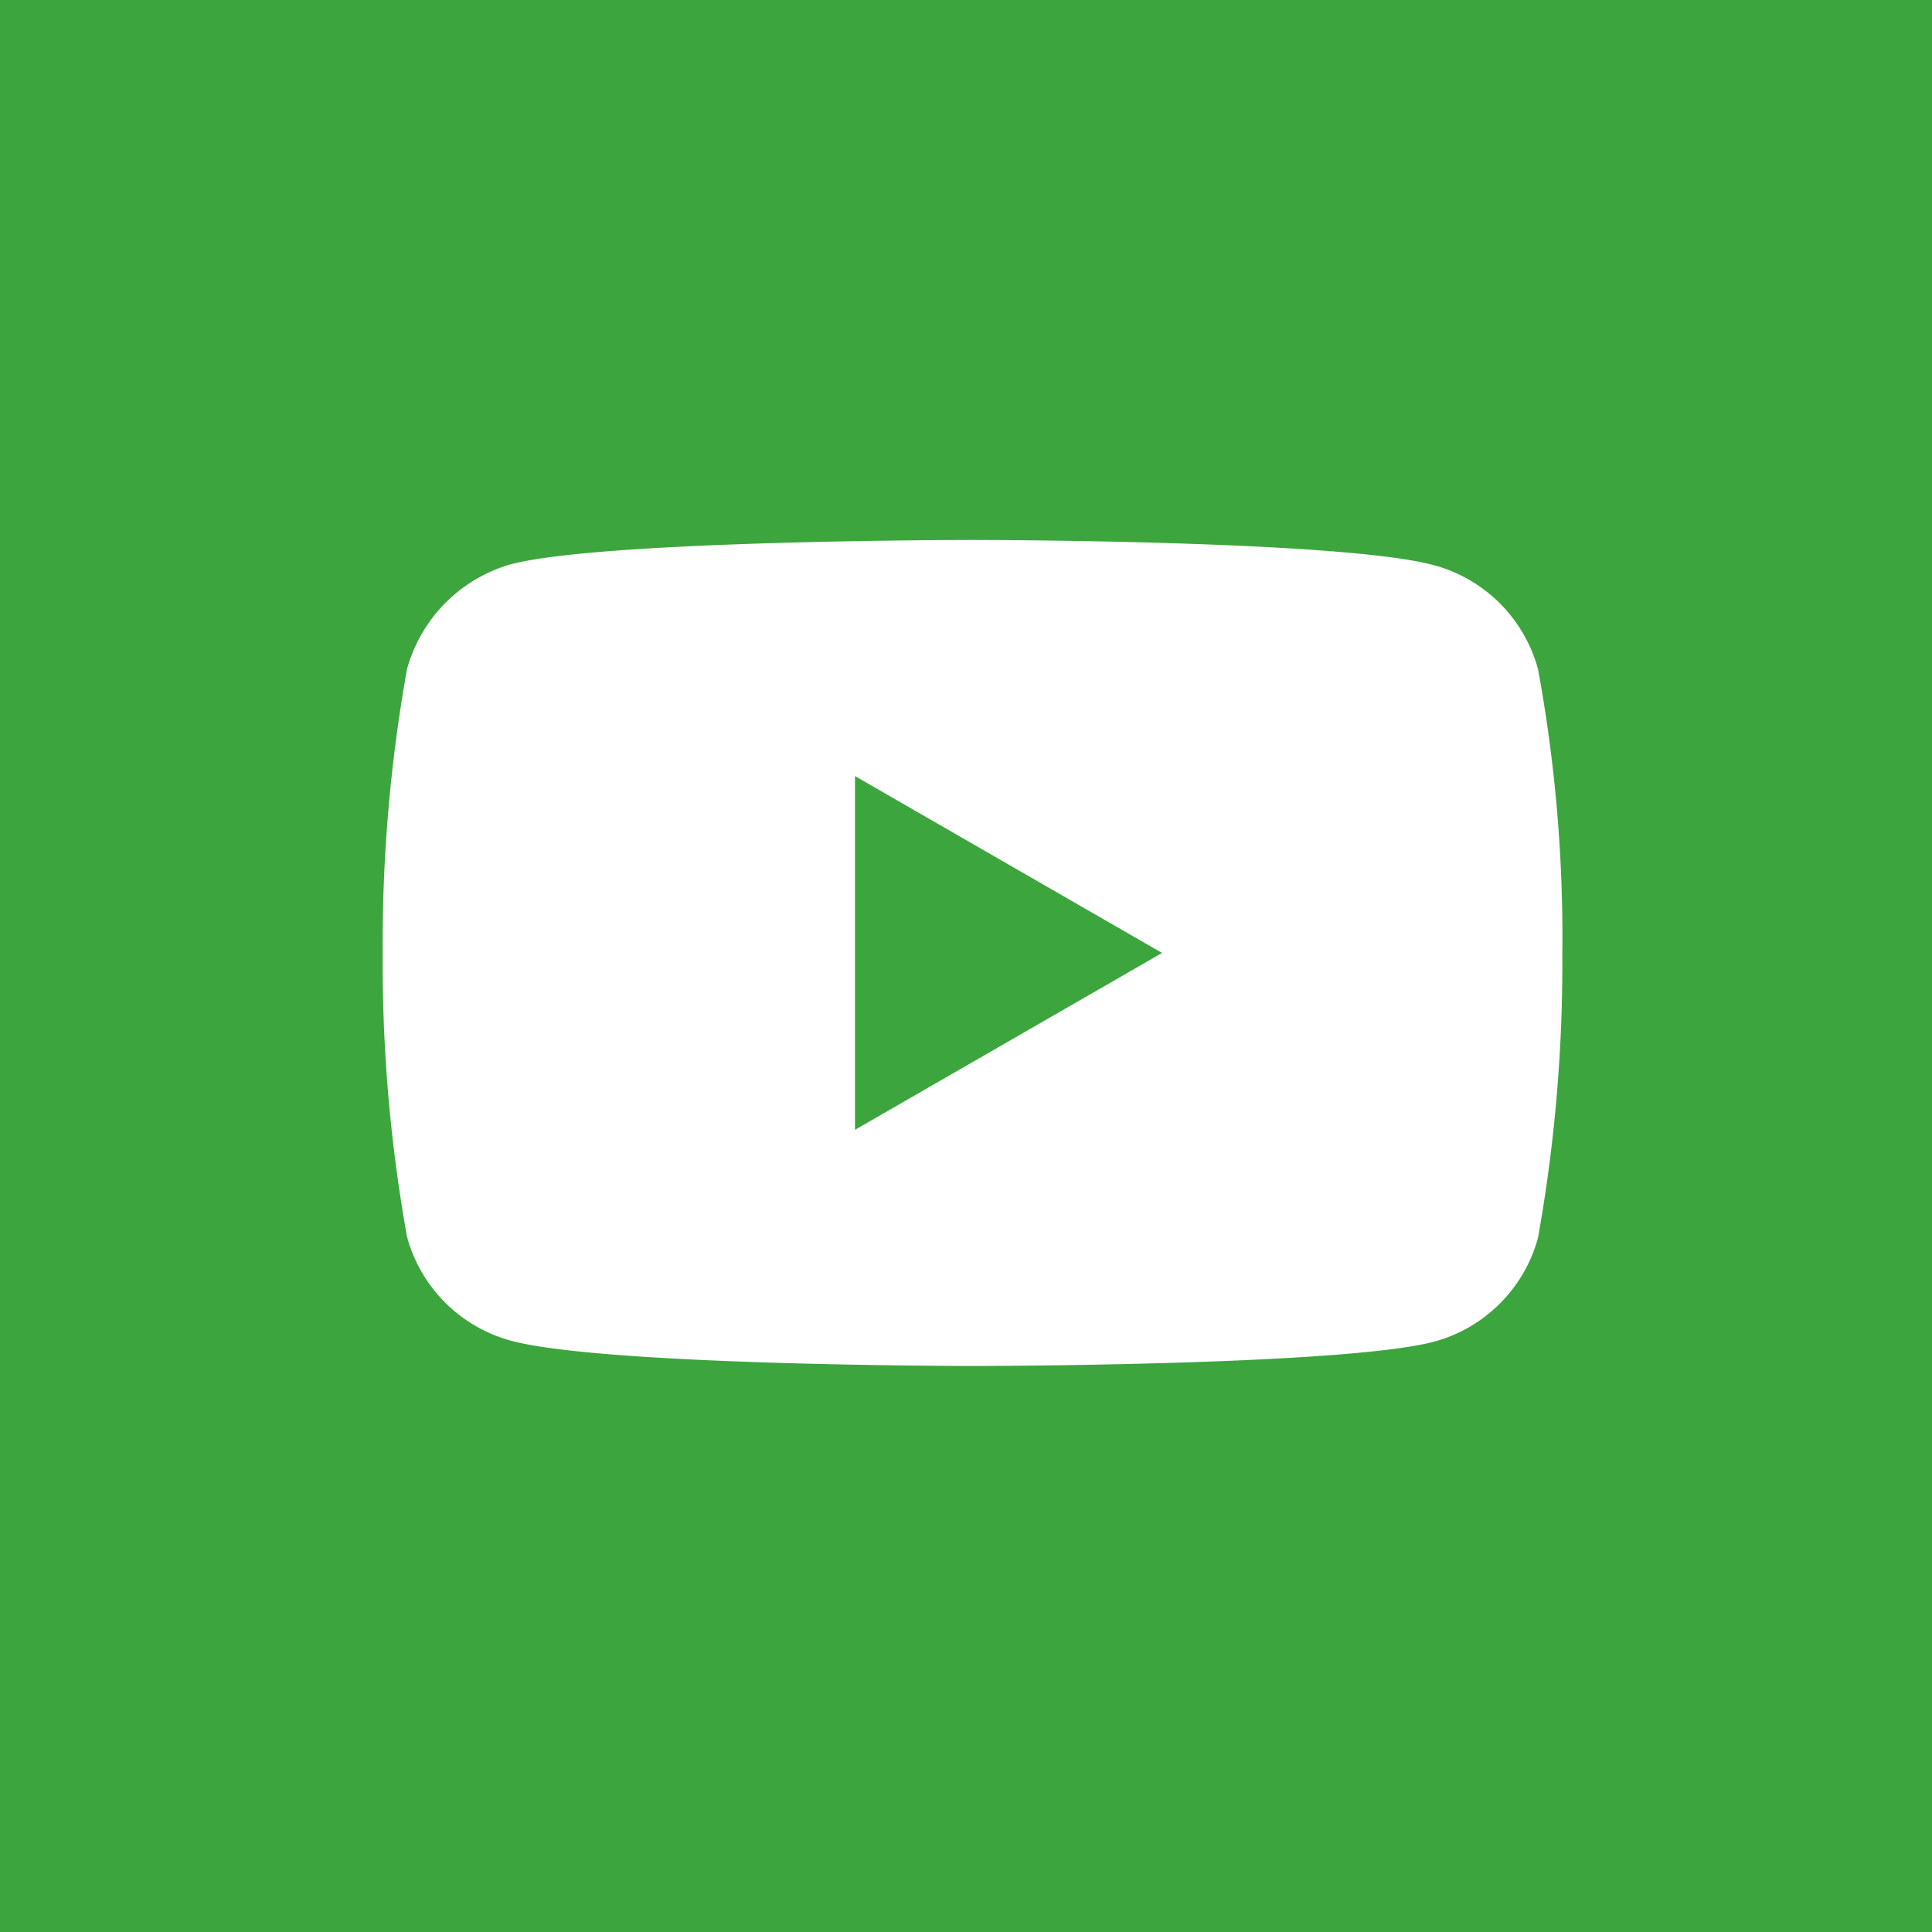 <svg xmlns="http://www.w3.org/2000/svg" width="50" height="50" viewBox="0 0 50 50">
  <g id="Group_201" data-name="Group 201" transform="translate(0.455)">
    <g id="Group_196" data-name="Group 196" transform="translate(-0.455 0)">
      <rect id="Rectangle_145" data-name="Rectangle 145" width="50" height="50" transform="translate(0 0)" fill="#3da53d"/>
      <path id="_003-youtube" data-name="003-youtube" d="M29.9-2.737a3.825,3.825,0,0,0-2.691-2.691c-2.389-.654-11.946-.654-11.946-.654s-9.557,0-11.946.629A3.9,3.9,0,0,0,.629-2.737,40.3,40.3,0,0,0,0,4.606,40.156,40.156,0,0,0,.629,11.95,3.826,3.826,0,0,0,3.32,14.641c2.414.654,11.946.654,11.946.654s9.557,0,11.946-.629A3.825,3.825,0,0,0,29.9,11.975a40.317,40.317,0,0,0,.629-7.343A38.258,38.258,0,0,0,29.9-2.737ZM12.223,9.184V.029L20.17,4.606Zm0,0" transform="translate(9.904 20.056)" fill="#fff"/>
    </g>
  </g>
</svg>
